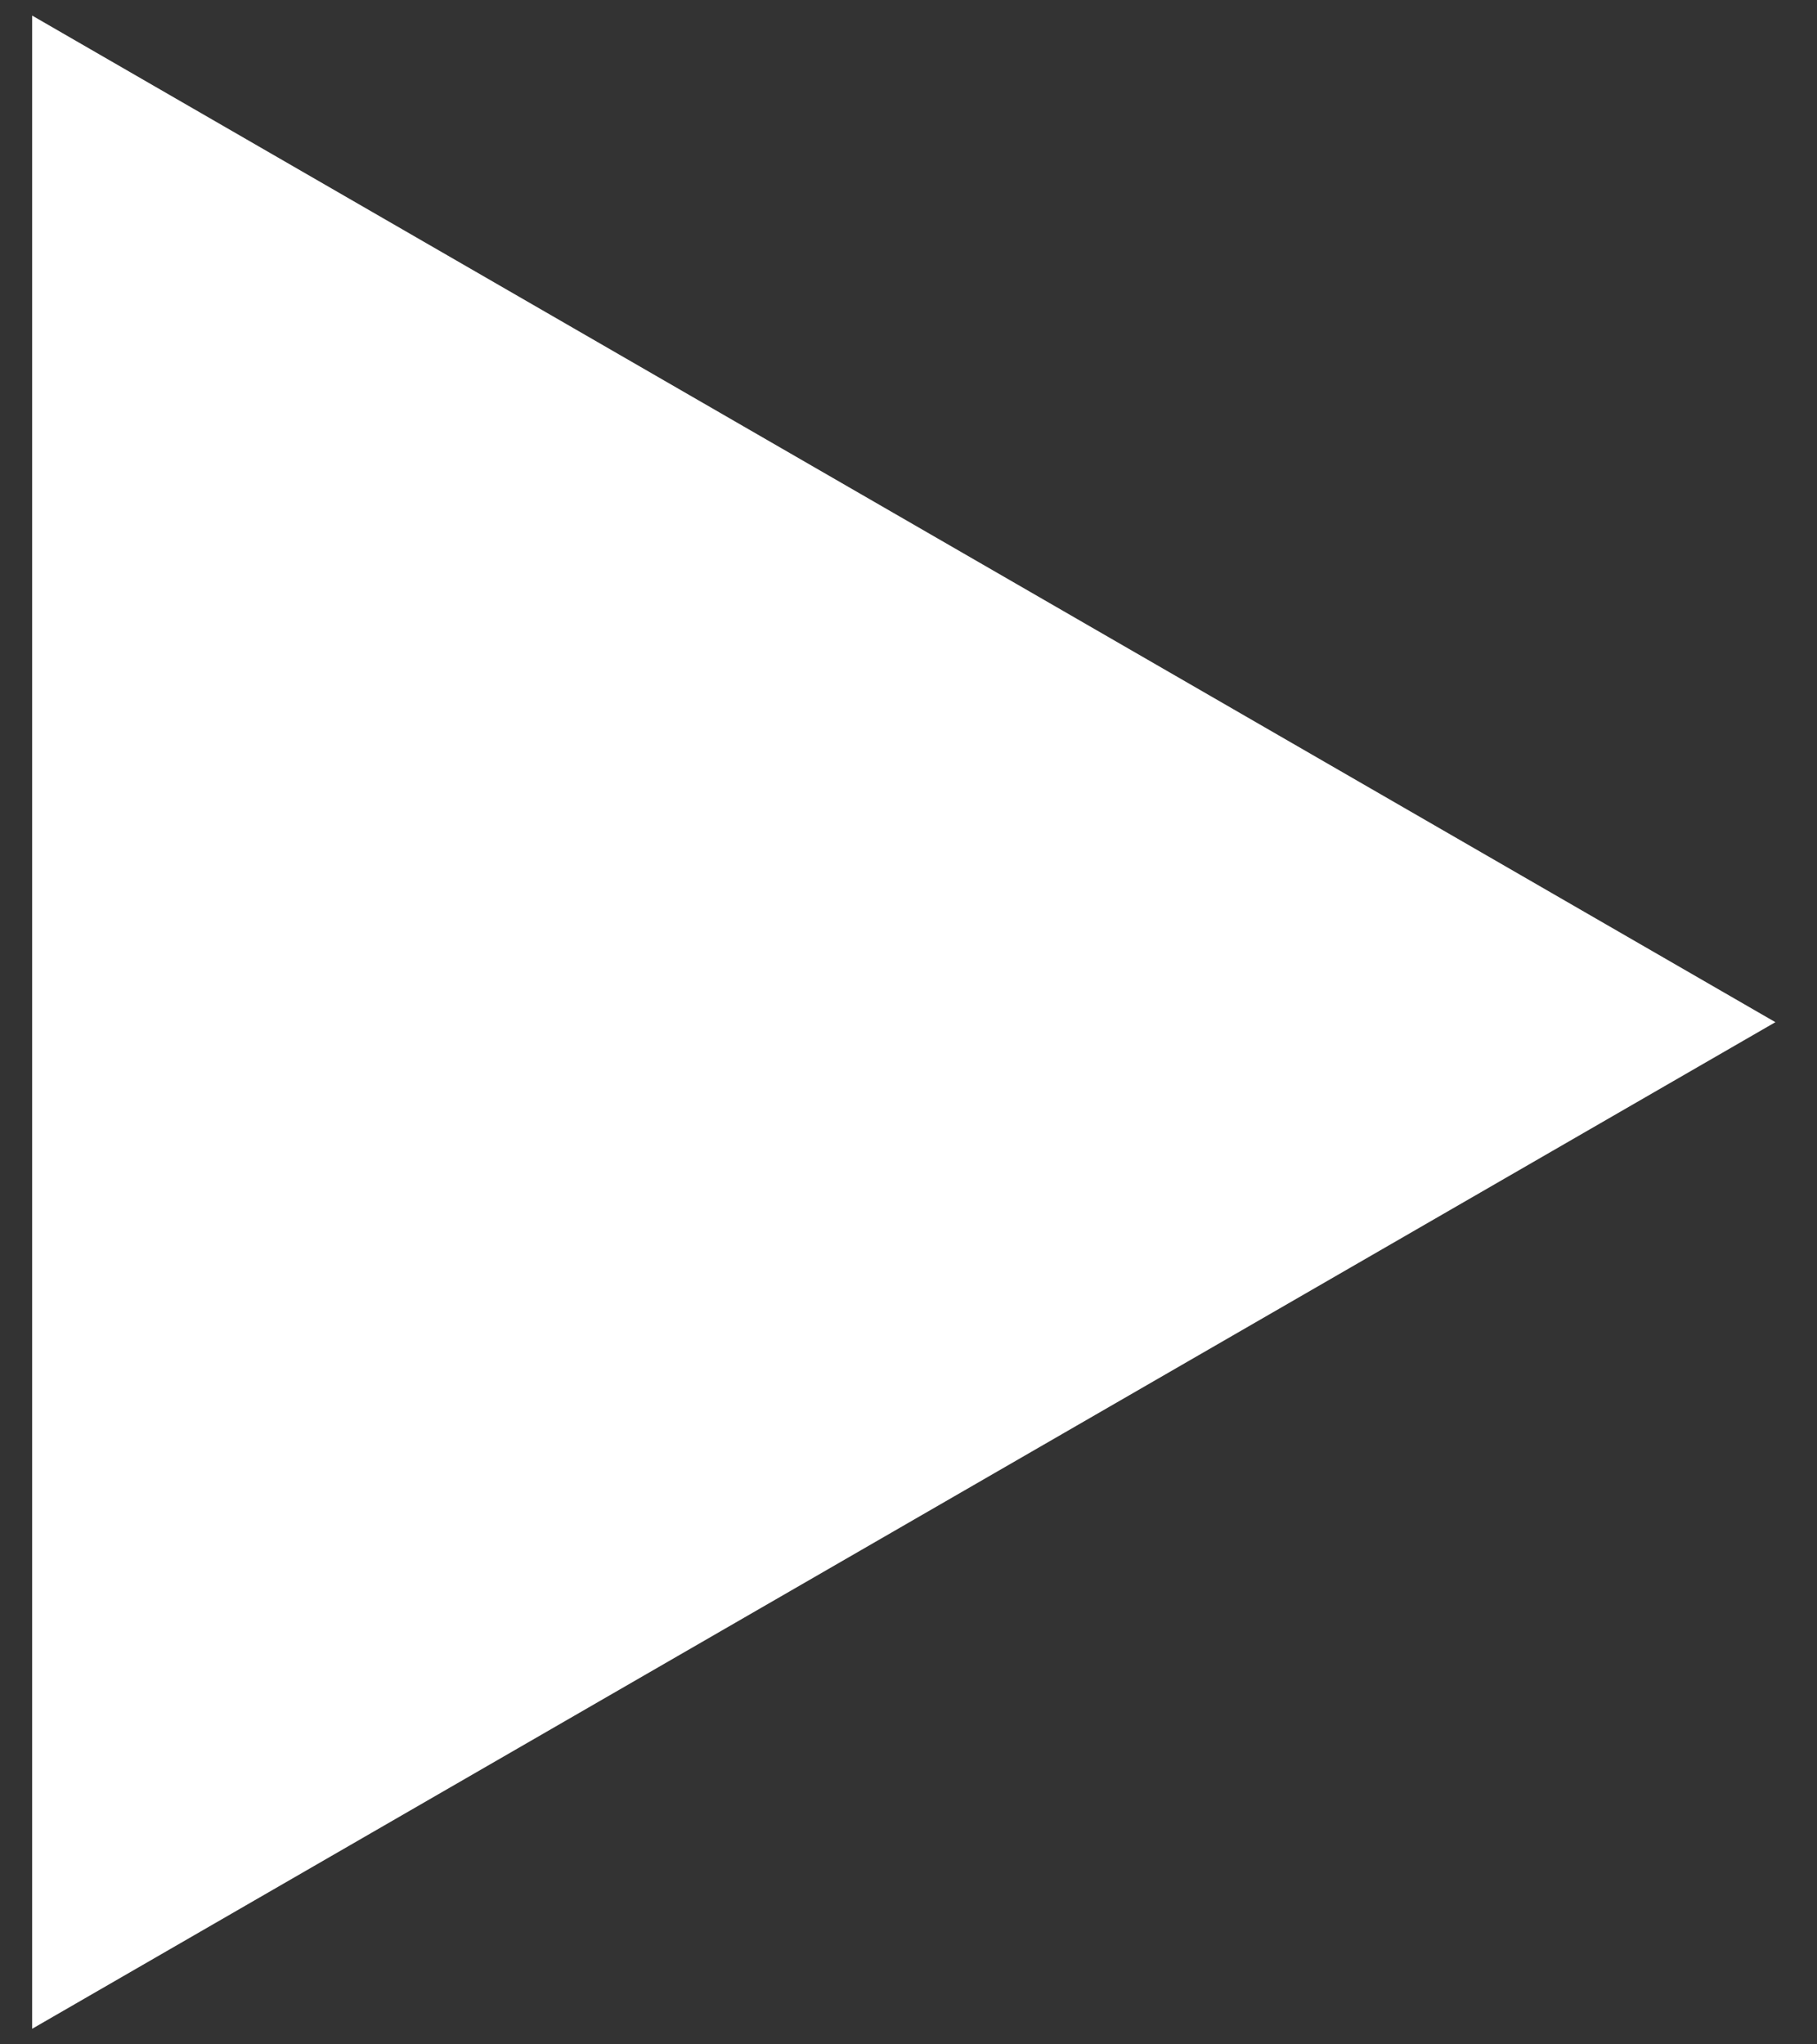 <svg width="40" height="45" viewBox="0 0 40 45" fill="none" xmlns="http://www.w3.org/2000/svg">
<rect x="0" y="0" width="40" height="45" fill="#333333" stroke="none"/>
<path d="M39.084 22.5L0.708 44.657L0.708 0.343L39.084 22.5Z" fill="white"/>
</svg>
